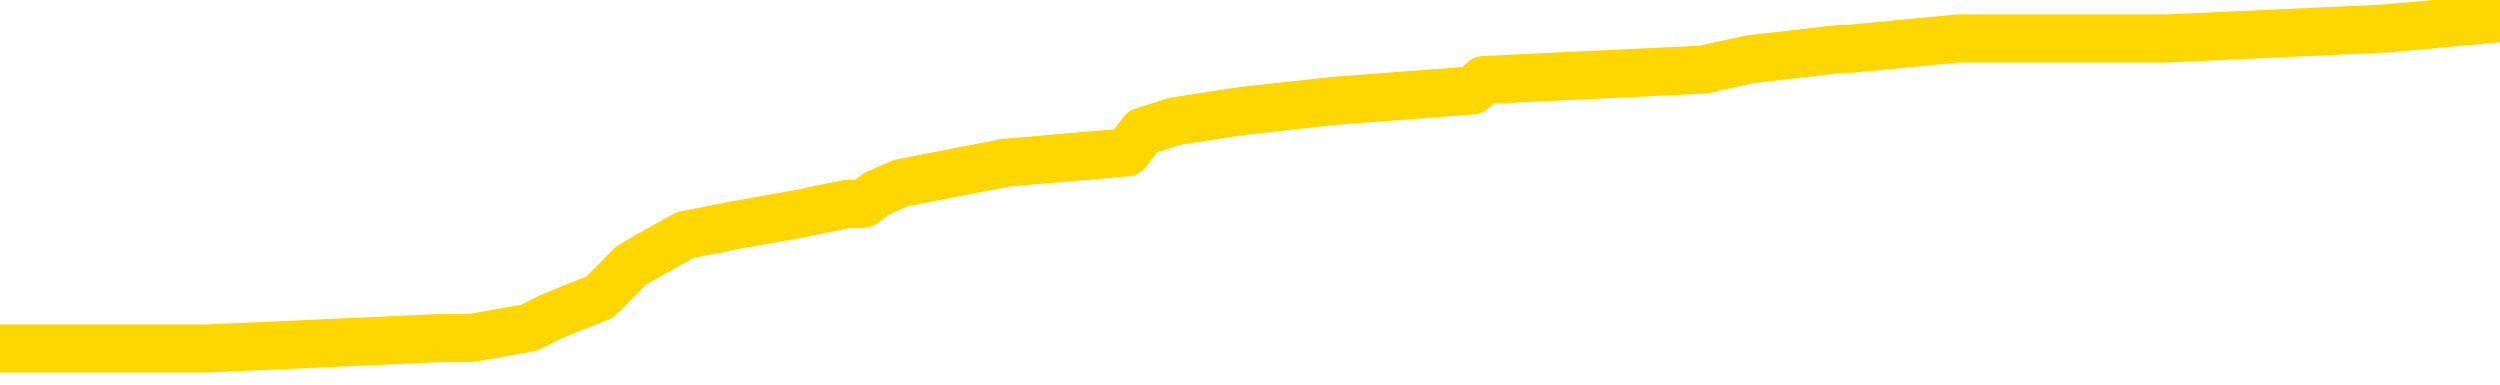 <svg xmlns="http://www.w3.org/2000/svg" version="1.1" viewBox="0 0 6500 1000">
	<path fill="none" stroke="gold" stroke-width="125" stroke-linecap="round" stroke-linejoin="round" d="M0 42045  L-422943 42045 L-422759 42018 L-422269 41964 L-421975 41937 L-421664 41883 L-421430 41857 L-421376 41803 L-421317 41749 L-421164 41722 L-421123 41669 L-420991 41642 L-420698 41615 L-420158 41615 L-419547 41588 L-419499 41588 L-418859 41561 L-418826 41561 L-418300 41561 L-418168 41534 L-417778 41481 L-417449 41427 L-417332 41373 L-417121 41320 L-416404 41320 L-415834 41293 L-415727 41293 L-415552 41266 L-415331 41212 L-414930 41185 L-414904 41132 L-413976 41078 L-413888 41024 L-413806 40970 L-413736 40917 L-413439 40890 L-413287 40836 L-411397 40863 L-411296 40863 L-411034 40863 L-410740 40890 L-410598 40836 L-410350 40836 L-410314 40809 L-410156 40783 L-409692 40729 L-409439 40702 L-409227 40648 L-408976 40621 L-408627 40595 L-407699 40541 L-407606 40487 L-407195 40460 L-406024 40407 L-404835 40380 L-404743 40326 L-404715 40272 L-404449 40219 L-404150 40165 L-404022 40111 L-403984 40058 L-403169 40058 L-402785 40084 L-401725 40111 L-401664 40111 L-401399 40648 L-400927 41158 L-400735 41669 L-400471 42179 L-400134 42152 L-399999 42125 L-399543 42098 L-398800 42071 L-398783 42045 L-398617 41991 L-398549 41991 L-398033 41964 L-397004 41964 L-396808 41937 L-396320 41910 L-395958 41883 L-395549 41883 L-395163 41910 L-393460 41910 L-393362 41910 L-393290 41910 L-393229 41910 L-393044 41883 L-392708 41883 L-392067 41857 L-391990 41830 L-391929 41830 L-391742 41803 L-391663 41803 L-391486 41776 L-391467 41749 L-391237 41749 L-390849 41722 L-389960 41722 L-389921 41696 L-389833 41669 L-389805 41615 L-388797 41588 L-388647 41534 L-388623 41508 L-388490 41481 L-388450 41454 L-387192 41427 L-387134 41427 L-386595 41400 L-386542 41400 L-386495 41400 L-386100 41373 L-385961 41346 L-385761 41320 L-385614 41320 L-385449 41320 L-385173 41346 L-384814 41346 L-384262 41320 L-383617 41293 L-383358 41239 L-383204 41212 L-382803 41185 L-382763 41158 L-382643 41132 L-382581 41158 L-382567 41158 L-382473 41158 L-382180 41132 L-382028 41024 L-381698 40970 L-381620 40917 L-381544 40890 L-381318 40809 L-381251 40756 L-381024 40702 L-380971 40648 L-380807 40621 L-379801 40595 L-379617 40568 L-379066 40541 L-378673 40487 L-378276 40460 L-377426 40407 L-377347 40380 L-376769 40353 L-376327 40353 L-376086 40326 L-375929 40326 L-375528 40272 L-375508 40272 L-375063 40245 L-374657 40219 L-374521 40165 L-374346 40111 L-374210 40058 L-373960 40004 L-372960 39977 L-372878 39950 L-372742 39923 L-372704 39896 L-371814 39870 L-371598 39843 L-371155 39816 L-371037 39789 L-370981 39762 L-370304 39762 L-370204 39735 L-370175 39735 L-368833 39708 L-368427 39682 L-368388 39655 L-367460 39628 L-367361 39601 L-367229 39574 L-366824 39547 L-366798 39520 L-366705 39494 L-366489 39467 L-366078 39413 L-364924 39359 L-364632 39306 L-364604 39252 L-363996 39225 L-363746 39171 L-363726 39145 L-362797 39118 L-362745 39064 L-362623 39037 L-362605 38983 L-362449 38957 L-362274 38903 L-362138 38876 L-362081 38849 L-361973 38822 L-361888 38795 L-361655 38769 L-361580 38742 L-361271 38715 L-361153 38688 L-360984 38661 L-360892 38634 L-360790 38634 L-360767 38607 L-360689 38607 L-360591 38554 L-360225 38527 L-360120 38500 L-359617 38473 L-359165 38446 L-359127 38419 L-359103 38393 L-359062 38366 L-358933 38339 L-358832 38312 L-358391 38285 L-358108 38258 L-357516 38232 L-357386 38205 L-357111 38151 L-356959 38124 L-356805 38097 L-356720 38044 L-356642 38017 L-356457 37990 L-356406 37990 L-356378 37963 L-356299 37936 L-356276 37909 L-355992 37856 L-355389 37802 L-354393 37775 L-354095 37748 L-353361 37721 L-353117 37694 L-353027 37668 L-352450 37641 L-351751 37614 L-350999 37587 L-350680 37560 L-350298 37506 L-350221 37480 L-349586 37453 L-349401 37426 L-349313 37426 L-349183 37426 L-348870 37399 L-348821 37372 L-348679 37345 L-348657 37319 L-347690 37292 L-347144 37265 L-346666 37265 L-346605 37265 L-346281 37265 L-346260 37238 L-346197 37238 L-345987 37211 L-345910 37184 L-345856 37157 L-345833 37131 L-345794 37104 L-345778 37077 L-345021 37050 L-345005 37023 L-344205 36996 L-344053 36969 L-343148 36943 L-342641 36916 L-342412 36862 L-342371 36862 L-342255 36835 L-342079 36808 L-341325 36835 L-341190 36808 L-341026 36781 L-340708 36755 L-340532 36701 L-339510 36647 L-339486 36593 L-339235 36567 L-339022 36513 L-338388 36486 L-338150 36432 L-338118 36379 L-337940 36325 L-337859 36271 L-337769 36244 L-337705 36191 L-337265 36137 L-337241 36110 L-336700 36083 L-336445 36056 L-335950 36030 L-335073 36003 L-335036 35976 L-334983 35949 L-334942 35922 L-334825 35895 L-334548 35868 L-334341 35815 L-334144 35761 L-334121 35707 L-334071 35654 L-334031 35627 L-333953 35600 L-333356 35546 L-333296 35519 L-333192 35493 L-333038 35466 L-332406 35439 L-331725 35412 L-331423 35358 L-331076 35331 L-330878 35305 L-330830 35251 L-330510 35224 L-329882 35197 L-329735 35170 L-329699 35143 L-329641 35117 L-329565 35063 L-329323 35063 L-329235 35036 L-329141 35009 L-328847 34982 L-328713 34955 L-328653 34929 L-328616 34875 L-328344 34875 L-327338 34848 L-327162 34821 L-327111 34821 L-326819 34794 L-326626 34741 L-326293 34714 L-325786 34687 L-325224 34633 L-325210 34580 L-325193 34553 L-325093 34499 L-324978 34445 L-324939 34392 L-324901 34365 L-324836 34365 L-324807 34338 L-324668 34365 L-324376 34365 L-324326 34365 L-324221 34365 L-323956 34338 L-323491 34311 L-323347 34311 L-323292 34257 L-323235 34230 L-323044 34204 L-322679 34177 L-322464 34177 L-322270 34177 L-322212 34177 L-322153 34123 L-321999 34096 L-321729 34069 L-321299 34204 L-321284 34204 L-321207 34177 L-321142 34150 L-321013 33962 L-320990 33935 L-320705 33908 L-320658 33881 L-320603 33854 L-320141 33828 L-320102 33828 L-320061 33801 L-319871 33774 L-319391 33747 L-318904 33720 L-318887 33693 L-318849 33667 L-318593 33640 L-318515 33586 L-318285 33559 L-318269 33505 L-317975 33452 L-317533 33425 L-317086 33398 L-316581 33371 L-316427 33344 L-316141 33317 L-316101 33264 L-315770 33237 L-315548 33210 L-315031 33156 L-314955 33129 L-314707 33076 L-314513 33022 L-314453 32995 L-313676 32968 L-313602 32968 L-313372 32941 L-313355 32941 L-313293 32915 L-313097 32888 L-312633 32888 L-312610 32861 L-312480 32861 L-311180 32861 L-311163 32861 L-311086 32834 L-310992 32834 L-310775 32834 L-310623 32807 L-310444 32834 L-310390 32861 L-310104 32888 L-310064 32888 L-309694 32888 L-309254 32888 L-309071 32888 L-308750 32861 L-308455 32861 L-308009 32807 L-307937 32780 L-307475 32727 L-307037 32700 L-306855 32673 L-305401 32619 L-305269 32592 L-304812 32539 L-304586 32512 L-304199 32458 L-303683 32404 L-302728 32351 L-301934 32297 L-301260 32270 L-300834 32216 L-300523 32190 L-300293 32109 L-299610 32029 L-299597 31948 L-299387 31841 L-299365 31814 L-299191 31760 L-298241 31733 L-297972 31679 L-297157 31653 L-296847 31599 L-296809 31572 L-296752 31518 L-296135 31491 L-295497 31438 L-293871 31411 L-293197 31384 L-292555 31384 L-292477 31384 L-292421 31384 L-292385 31384 L-292357 31357 L-292245 31303 L-292227 31277 L-292205 31250 L-292051 31223 L-291998 31169 L-291920 31142 L-291800 31116 L-291703 31089 L-291585 31062 L-291316 31008 L-291046 30981 L-291029 30928 L-290829 30901 L-290682 30847 L-290455 30820 L-290321 30793 L-290012 30766 L-289952 30740 L-289599 30686 L-289251 30659 L-289150 30632 L-289085 30578 L-289025 30552 L-288641 30498 L-288260 30471 L-288156 30444 L-287896 30417 L-287624 30364 L-287465 30337 L-287433 30310 L-287371 30283 L-287230 30256 L-287046 30229 L-287001 30203 L-286713 30203 L-286697 30176 L-286464 30176 L-286403 30149 L-286365 30149 L-285785 30122 L-285651 30095 L-285628 29988 L-285609 29800 L-285592 29585 L-285576 29370 L-285552 29155 L-285535 28994 L-285514 28806 L-285498 28618 L-285474 28511 L-285458 28403 L-285436 28323 L-285419 28269 L-285370 28189 L-285298 28108 L-285263 27974 L-285240 27866 L-285204 27759 L-285163 27651 L-285126 27598 L-285110 27490 L-285085 27410 L-285048 27356 L-285031 27276 L-285008 27222 L-284991 27168 L-284972 27114 L-284956 27061 L-284927 26980 L-284901 26900 L-284856 26873 L-284839 26819 L-284797 26792 L-284749 26738 L-284678 26685 L-284663 26631 L-284647 26577 L-284585 26551 L-284546 26524 L-284506 26497 L-284340 26470 L-284275 26443 L-284259 26416 L-284215 26363 L-284157 26336 L-283944 26309 L-283911 26282 L-283868 26255 L-283790 26228 L-283253 26201 L-283175 26175 L-283070 26121 L-282982 26094 L-282806 26067 L-282455 26040 L-282299 26013 L-281861 25987 L-281705 25960 L-281575 25933 L-280871 25879 L-280670 25852 L-279709 25799 L-279227 25772 L-279128 25772 L-279035 25745 L-278790 25718 L-278717 25691 L-278274 25638 L-278178 25611 L-278163 25584 L-278147 25557 L-278122 25530 L-277657 25503 L-277440 25476 L-277300 25450 L-277006 25423 L-276918 25396 L-276876 25369 L-276846 25342 L-276674 25315 L-276615 25288 L-276539 25262 L-276458 25235 L-276388 25235 L-276079 25208 L-275994 25181 L-275780 25154 L-275745 25127 L-275062 25100 L-274963 25074 L-274758 25047 L-274711 25020 L-274433 24993 L-274371 24966 L-274354 24912 L-274276 24886 L-273968 24832 L-273943 24805 L-273889 24751 L-273866 24725 L-273744 24698 L-273608 24644 L-273364 24617 L-273238 24617 L-272592 24590 L-272576 24590 L-272551 24590 L-272371 24537 L-272295 24510 L-272203 24483 L-271775 24456 L-271359 24429 L-270966 24375 L-270887 24349 L-270869 24322 L-270505 24295 L-270269 24268 L-270041 24241 L-269727 24214 L-269650 24187 L-269569 24134 L-269391 24080 L-269375 24053 L-269110 24000 L-269030 23973 L-268799 23946 L-268573 23919 L-268258 23919 L-268082 23892 L-267721 23892 L-267330 23865 L-267260 23812 L-267196 23785 L-267056 23731 L-267004 23704 L-266903 23650 L-266401 23624 L-266204 23597 L-265957 23570 L-265772 23543 L-265472 23516 L-265396 23489 L-265230 23436 L-264345 23409 L-264317 23355 L-264194 23301 L-263615 23274 L-263537 23248 L-262824 23248 L-262512 23248 L-262299 23248 L-262282 23248 L-261896 23248 L-261371 23194 L-260924 23167 L-260595 23140 L-260442 23113 L-260116 23113 L-259938 23087 L-259856 23087 L-259650 23033 L-259475 23006 L-258546 22979 L-257656 22952 L-257617 22925 L-257389 22925 L-257010 22899 L-256222 22872 L-255988 22845 L-255912 22818 L-255555 22791 L-254983 22737 L-254716 22711 L-254329 22684 L-254226 22684 L-254056 22684 L-253437 22684 L-253226 22684 L-252918 22684 L-252865 22657 L-252738 22630 L-252684 22603 L-252565 22576 L-252229 22523 L-251270 22496 L-251139 22442 L-250937 22415 L-250306 22388 L-249994 22361 L-249580 22335 L-249553 22308 L-249408 22281 L-248987 22254 L-247655 22254 L-247608 22227 L-247479 22174 L-247463 22147 L-246884 22093 L-246679 22066 L-246649 22039 L-246608 22012 L-246551 21986 L-246513 21959 L-246435 21932 L-246292 21905 L-245838 21878 L-245720 21851 L-245434 21824 L-245062 21798 L-244966 21771 L-244639 21744 L-244284 21717 L-244114 21690 L-244067 21663 L-243958 21636 L-243869 21610 L-243841 21583 L-243765 21529 L-243461 21502 L-243427 21448 L-243356 21422 L-242988 21395 L-242652 21368 L-242572 21368 L-242352 21341 L-242180 21314 L-242153 21287 L-241656 21261 L-241106 21207 L-240226 21180 L-240128 21126 L-240051 21099 L-239776 21073 L-239529 21019 L-239455 20992 L-239393 20938 L-239274 20911 L-239232 20885 L-239122 20858 L-239045 20804 L-238344 20777 L-238099 20750 L-238059 20723 L-237903 20697 L-237304 20697 L-237077 20697 L-236985 20697 L-236509 20697 L-235912 20643 L-235392 20616 L-235371 20589 L-235226 20562 L-234906 20562 L-234364 20562 L-234132 20562 L-233962 20562 L-233475 20535 L-233248 20509 L-233163 20482 L-232817 20455 L-232491 20455 L-231967 20428 L-231640 20401 L-231040 20374 L-230842 20321 L-230790 20294 L-230749 20267 L-230468 20240 L-229784 20186 L-229474 20160 L-229449 20106 L-229258 20079 L-229035 20052 L-228949 20025 L-228285 19972 L-228261 19945 L-228039 19891 L-227709 19864 L-227357 19810 L-227152 19784 L-226920 19730 L-226662 19703 L-226472 19649 L-226425 19622 L-226198 19596 L-226163 19569 L-226007 19542 L-225792 19515 L-225619 19488 L-225528 19461 L-225251 19435 L-225007 19408 L-224692 19381 L-224266 19381 L-224228 19381 L-223745 19381 L-223511 19381 L-223300 19354 L-223073 19327 L-222524 19327 L-222276 19300 L-221442 19300 L-221387 19273 L-221365 19247 L-221207 19220 L-220746 19193 L-220705 19166 L-220365 19112 L-220232 19085 L-220009 19059 L-219437 19032 L-218965 19005 L-218770 18978 L-218578 18951 L-218388 18924 L-218286 18897 L-217918 18871 L-217872 18844 L-217790 18817 L-216497 18790 L-216448 18763 L-216180 18763 L-216035 18763 L-215484 18763 L-215367 18736 L-215286 18709 L-214926 18683 L-214703 18656 L-214421 18629 L-214092 18575 L-213584 18548 L-213472 18522 L-213393 18495 L-213228 18468 L-212934 18468 L-212465 18468 L-212269 18495 L-212218 18495 L-211568 18468 L-211447 18441 L-210993 18441 L-210957 18414 L-210488 18387 L-210378 18360 L-210361 18334 L-210145 18334 L-209965 18307 L-209433 18307 L-208403 18307 L-208204 18280 L-207746 18253 L-206797 18199 L-206698 18172 L-206345 18119 L-206284 18092 L-206269 18065 L-206234 18038 L-205865 18011 L-205745 17984 L-205503 17958 L-205339 17931 L-205152 17904 L-205031 17877 L-203960 17823 L-203102 17796 L-202890 17743 L-202792 17716 L-202618 17662 L-202285 17635 L-202213 17609 L-202156 17582 L-201980 17582 L-201591 17555 L-201356 17528 L-201245 17501 L-201128 17474 L-200147 17447 L-200121 17421 L-199527 17367 L-199495 17367 L-199346 17340 L-199062 17313 L-198150 17313 L-197204 17313 L-197051 17286 L-196948 17286 L-196817 17259 L-196674 17233 L-196647 17206 L-196533 17179 L-196314 17152 L-195633 17125 L-195504 17098 L-195201 17071 L-194961 17018 L-194628 16991 L-193989 16964 L-193647 16910 L-193585 16883 L-193429 16883 L-192508 16883 L-192037 16883 L-191994 16883 L-191981 16857 L-191940 16830 L-191918 16803 L-191891 16776 L-191747 16749 L-191324 16722 L-190989 16722 L-190798 16696 L-190369 16696 L-190181 16669 L-189793 16615 L-189258 16588 L-188886 16561 L-188864 16561 L-188614 16534 L-188496 16508 L-188420 16481 L-188284 16454 L-188245 16427 L-188165 16400 L-187771 16373 L-187275 16346 L-187163 16293 L-186990 16266 L-186682 16239 L-186234 16212 L-185911 16185 L-185769 16132 L-185342 16078 L-185188 16024 L-185133 15970 L-184319 15944 L-184299 15917 L-183928 15890 L-183871 15890 L-182742 15863 L-182674 15863 L-182115 15836 L-181921 15809 L-181784 15783 L-181551 15756 L-181204 15729 L-181169 15675 L-181134 15648 L-181066 15595 L-180717 15568 L-180545 15541 L-180060 15514 L-180044 15487 L-179719 15460 L-179561 15433 L-178420 15380 L-178396 15353 L-178204 15299 L-178010 15272 L-177760 15245 L-177743 15219 L-176723 15192 L-176425 15165 L-176349 15138 L-176213 15084 L-176038 15058 L-175461 15004 L-175245 14977 L-175182 14950 L-175051 14923 L-175014 14870 L-174491 14843 L-174353 25423 L-174338 25423 L-174316 25423 L-174295 25423 L-174068 14816 L-173292 14816 L-173251 14816 L-172883 14816 L-172805 14789 L-172753 14762 L-172079 14735 L-171337 14708 L-170912 14708 L-170464 14682 L-169403 14655 L-169091 14601 L-168681 14601 L-168609 14574 L-168085 14574 L-167990 14574 L-167972 14574 L-167528 14547 L-167342 14494 L-166562 14440 L-165889 14413 L-165477 14332 L-165245 14279 L-165105 14252 L-165023 14198 L-165003 14171 L-164927 14171 L-164799 14145 L-164482 14171 L-164258 14171 L-163933 14145 L-163870 14145 L-163500 14145 L-163467 14145 L-163259 14145 L-162591 14145 L-162514 14145 L-162356 14091 L-162245 14091 L-161919 14064 L-161764 14037 L-161423 14037 L-161366 13983 L-161028 13930 L-160824 13903 L-160771 13849 L-159395 13822 L-159265 13795 L-158832 13769 L-158511 13742 L-157684 13688 L-157560 13661 L-156829 13607 L-156673 13554 L-156633 13527 L-156579 13500 L-156556 13473 L-156442 13446 L-156145 13419 L-155856 13393 L-155801 13366 L-155681 13339 L-155650 13312 L-155551 13285 L-155107 13285 L-154955 13258 L-154120 13258 L-153578 13232 L-153243 13232 L-153227 13205 L-153152 13178 L-153036 13151 L-152841 13124 L-152577 13097 L-151742 13070 L-151646 13044 L-151124 13017 L-151083 12990 L-150983 12963 L-150155 12963 L-150020 12936 L-149681 12936 L-149127 12909 L-148747 12882 L-148585 12856 L-148275 12829 L-147462 12802 L-147156 12775 L-146887 12775 L-146566 12775 L-146245 12802 L-145970 12802 L-145141 12748 L-145046 12721 L-144953 12641 L-144849 12560 L-144462 12480 L-143982 12426 L-143965 12399 L-143847 12372 L-143479 12319 L-143384 12292 L-142550 12238 L-142473 12211 L-142174 12184 L-142083 12157 L-141676 12104 L-141565 12050 L-140866 12023 L-140393 11996 L-140333 11969 L-140114 11916 L-139840 11889 L-139727 11862 L-138700 11835 L-138314 11808 L-138293 11781 L-137961 11755 L-137716 11728 L-137283 11701 L-137173 11674 L-137055 11647 L-136603 11593 L-136013 11567 L-135676 11540 L-133783 11513 L-133670 11459 L-133458 11432 L-132140 11406 L-132033 5364 L-131967 -597 L-131931 -6102 L-131869 -6102 L-131370 -113 L-130695 5793 L-130673 11244 L-130402 11191 L-129434 11191 L-128745 11164 L-128583 11137 L-128042 11110 L-127952 11083 L-126933 11056 L-125985 11003 L-125620 11030 L-125517 11056 L-124929 11056 L-124869 11056 L-124769 11030 L-124329 10976 L-124221 10949 L-123779 10922 L-122780 10842 L-122523 10761 L-122420 10680 L-122290 10627 L-121924 10573 L-121343 10519 L-121312 10493 L-120996 10466 L-119013 10439 L-118898 10412 L-118830 10412 L-118471 10385 L-116853 10358 L-116675 10358 L-116531 10358 L-115708 10385 L-115655 10412 L-115601 10412 L-115167 10412 L-114186 10439 L-114113 10439 L-113028 10412 L-112815 10412 L-112099 10358 L-111710 10331 L-111491 10278 L-111172 10224 L-110678 10170 L-110550 10143 L-110322 10090 L-110089 10036 L-110030 10009 L-109740 9982 L-109468 9929 L-108438 9902 L-106773 9875 L-106354 9848 L-106217 9821 L-106061 9821 L-105756 9794 L-105527 9741 L-105369 9714 L-105210 9660 L-105041 9606 L-104993 9580 L-104940 9553 L-104918 9553 L-104532 9526 L-104282 9526 L-104012 9526 L-103851 9526 L-103761 9526 L-102103 9526 L-101938 9553 L-101558 9526 L-101098 9526 L-100488 9472 L-99395 9445 L-98964 9418 L-98932 9392 L-98870 9365 L-98853 9338 L-97149 9311 L-97107 9284 L-96640 9257 L-96454 9230 L-96421 9177 L-95826 9150 L-95776 9123 L-95454 9096 L-95403 9069 L-95192 9042 L-95174 9016 L-94908 8962 L-94855 8935 L-94386 8908 L-93876 8854 L-93798 8854 L-93503 8828 L-93487 8801 L-93448 8774 L-93377 8747 L-93220 8720 L-92274 8720 L-92217 8720 L-91696 8720 L-91504 8693 L-91403 8693 L-91177 8667 L-90667 8667 L-90279 9392 L-90210 9392 L-89861 9365 L-89505 9338 L-88376 8559 L-88324 8505 L-88098 8479 L-88064 8452 L-87939 8398 L-87841 8398 L-87576 8398 L-86836 8425 L-86257 8425 L-85964 8425 L-85258 8425 L-85079 8398 L-85056 8398 L-84420 8371 L-84109 8344 L-83712 8344 L-83683 8317 L-83662 8291 L-83508 8264 L-82823 8264 L-82806 8264 L-82466 8264 L-82194 8237 L-82156 8210 L-82100 8156 L-82078 8129 L-82006 8103 L-81674 8076 L-81568 8049 L-81540 7995 L-81341 7968 L-81189 7941 L-80321 7915 L-79758 7861 L-79742 7861 L-79641 7834 L-79539 7861 L-79392 7861 L-79314 7861 L-79276 7834 L-79221 7807 L-79147 7780 L-79002 7754 L-78521 7754 L-78116 7727 L-77250 7754 L-77230 7754 L-76972 7754 L-76895 7754 L-76866 7727 L-76856 7673 L-76839 7646 L-76546 7619 L-76506 7592 L-76434 7566 L-76361 7539 L-76156 7512 L-75996 7431 L-75694 7351 L-75617 7243 L-75600 7163 L-75384 7109 L-75152 7109 L-75043 7136 L-74673 7163 L-74515 7163 L-74283 7163 L-74115 7163 L-73969 7136 L-73838 7109 L-72562 7055 L-72158 7002 L-72098 6975 L-71981 6921 L-71556 6894 L-71540 6841 L-71478 6814 L-71205 6760 L-71092 6733 L-70810 6679 L-70533 6653 L-70108 6599 L-70085 6572 L-70007 6545 L-69882 6518 L-69295 6491 L-68904 6465 L-68568 6438 L-67979 6411 L-67877 6411 L-67707 6384 L-67570 6384 L-66743 6357 L-65557 6330 L-65521 6303 L-65466 6303 L-65245 6277 L-65040 6277 L-64885 6277 L-64629 6250 L-64552 6223 L-64010 6196 L-63973 6169 L-63724 6142 L-63337 6116 L-62511 6089 L-62153 6062 L-61843 6062 L-61585 6035 L-61361 6008 L-60955 5981 L-60838 5954 L-60655 5928 L-60602 5928 L-60413 5901 L-60242 5874 L-60214 5847 L-59933 5820 L-59623 5793 L-59485 5766 L-59175 5740 L-58981 5740 L-58966 5713 L-58246 5713 L-58113 5659 L-57815 5632 L-57725 5605 L-57124 5605 L-57086 5578 L-57007 5552 L-56387 5525 L-56235 5471 L-56195 5444 L-55884 5417 L-55692 5390 L-55499 5337 L-55444 5283 L-55135 5256 L-55083 5229 L-55028 5256 L-55003 5256 L-54878 5256 L-54067 5229 L-53991 5203 L-53450 5176 L-53181 5149 L-52522 5122 L-51614 5095 L-51373 5068 L-50840 5041 L-50623 5015 L-49516 5041 L-49466 5041 L-48690 5041 L-48142 5015 L-48031 4988 L-47878 4934 L-47823 4907 L-47658 4880 L-47280 4853 L-46833 4827 L-46778 4800 L-46624 4773 L-45944 4746 L-45724 4719 L-45206 4692 L-44357 4639 L-44341 4612 L-42550 4585 L-41995 4558 L-41878 4531 L-40872 4504 L-40836 4477 L-40603 4477 L-40511 4477 L-40471 4477 L-40139 4451 L-39787 4424 L-39522 4370 L-39235 4343 L-38924 4290 L-38670 4236 L-38576 4209 L-38086 4182 L-37879 4155 L-37313 4128 L-37199 4155 L-36848 4128 L-36796 4128 L-36756 4128 L-36153 4075 L-35419 4021 L-34838 3967 L-34602 3914 L-34062 3833 L-33909 3779 L-33407 3752 L-33198 3699 L-33175 3699 L-33116 3672 L-32153 3672 L-31976 3645 L-31534 3618 L-31510 3564 L-31355 3538 L-31273 3538 L-31123 3564 L-30476 3564 L-30426 3538 L-29306 3511 L-28322 3484 L-28261 3457 L-27540 3430 L-26675 3403 L-26296 3377 L-26077 3377 L-25318 3350 L-25266 3323 L-24957 3269 L-24105 3269 L-23912 3242 L-23735 3215 L-23511 3215 L-23384 3189 L-23192 3189 L-22960 3162 L-22790 3189 L-22504 3162 L-22224 3162 L-22141 3135 L-21971 3108 L-21954 3054 L-21800 3027 L-21761 3001 L-20986 2974 L-20909 2974 L-20677 2920 L-20250 2893 L-19905 2866 L-19321 2839 L-19053 2839 L-18794 2839 L-18664 2786 L-18648 2759 L-18534 2732 L-18510 2705 L-18276 2678 L-18240 2651 L-16924 2651 L-16868 2625 L-16189 2571 L-15617 2571 L-15491 2571 L-15338 2571 L-15261 2571 L-14949 2517 L-14677 2490 L-14587 2437 L-14486 2437 L-13558 2410 L-13482 2410 L-13118 2410 L-13093 2383 L-13057 2356 L-12281 2302 L-12189 2276 L-12049 2249 L-11647 2222 L-11386 2222 L-11142 2249 L-10928 2222 L-10848 2222 L-10771 2222 L-10695 2222 L-10508 2249 L-10442 2249 L-10192 2249 L-10137 2222 L-9999 2195 L-9920 2141 L-9807 2114 L-9583 2088 L-9419 2061 L-9378 2034 L-9209 2007 L-8838 1980 L-8823 1953 L-8707 1926 L-7986 1900 L-7950 1873 L-7817 1873 L-7469 1846 L-7058 1846 L-7021 1846 L-6943 1819 L-6905 1792 L-6540 1765 L-6336 1738 L-6321 1712 L-5976 1685 L-5627 1685 L-5301 1685 L-5200 1658 L-5047 1658 L-4852 1631 L-4621 1631 L-4528 1631 L-4373 1631 L-4296 1631 L-4255 1604 L-4141 1577 L-4118 1551 L-3867 1551 L-3729 1497 L-3151 1416 L-2323 1363 L-1835 1309 L-1713 1282 L-1675 1255 L-1662 1228 L-1510 1175 L-1409 1121 L-1176 1094 L-786 1040 L-481 1013 L-466 987 L-295 960 L-56 906 L539 906 L1143 879 L1182 879 L1223 879 L1376 852 L1429 825 L1492 799 L1560 772 L1614 718 L1640 691 L1686 664 L1781 611 L1918 584 L2071 557 L2203 530 L2244 530 L2280 503 L2342 476 L2615 423 L2930 396 L2971 342 L3056 315 L3233 288 L3470 262 L3828 235 L3858 208 L4427 181 L4550 154 L4786 127 L4809 127 L5090 100 L5375 100 L5631 100 L6203 74 L6500 47" />
</svg>

